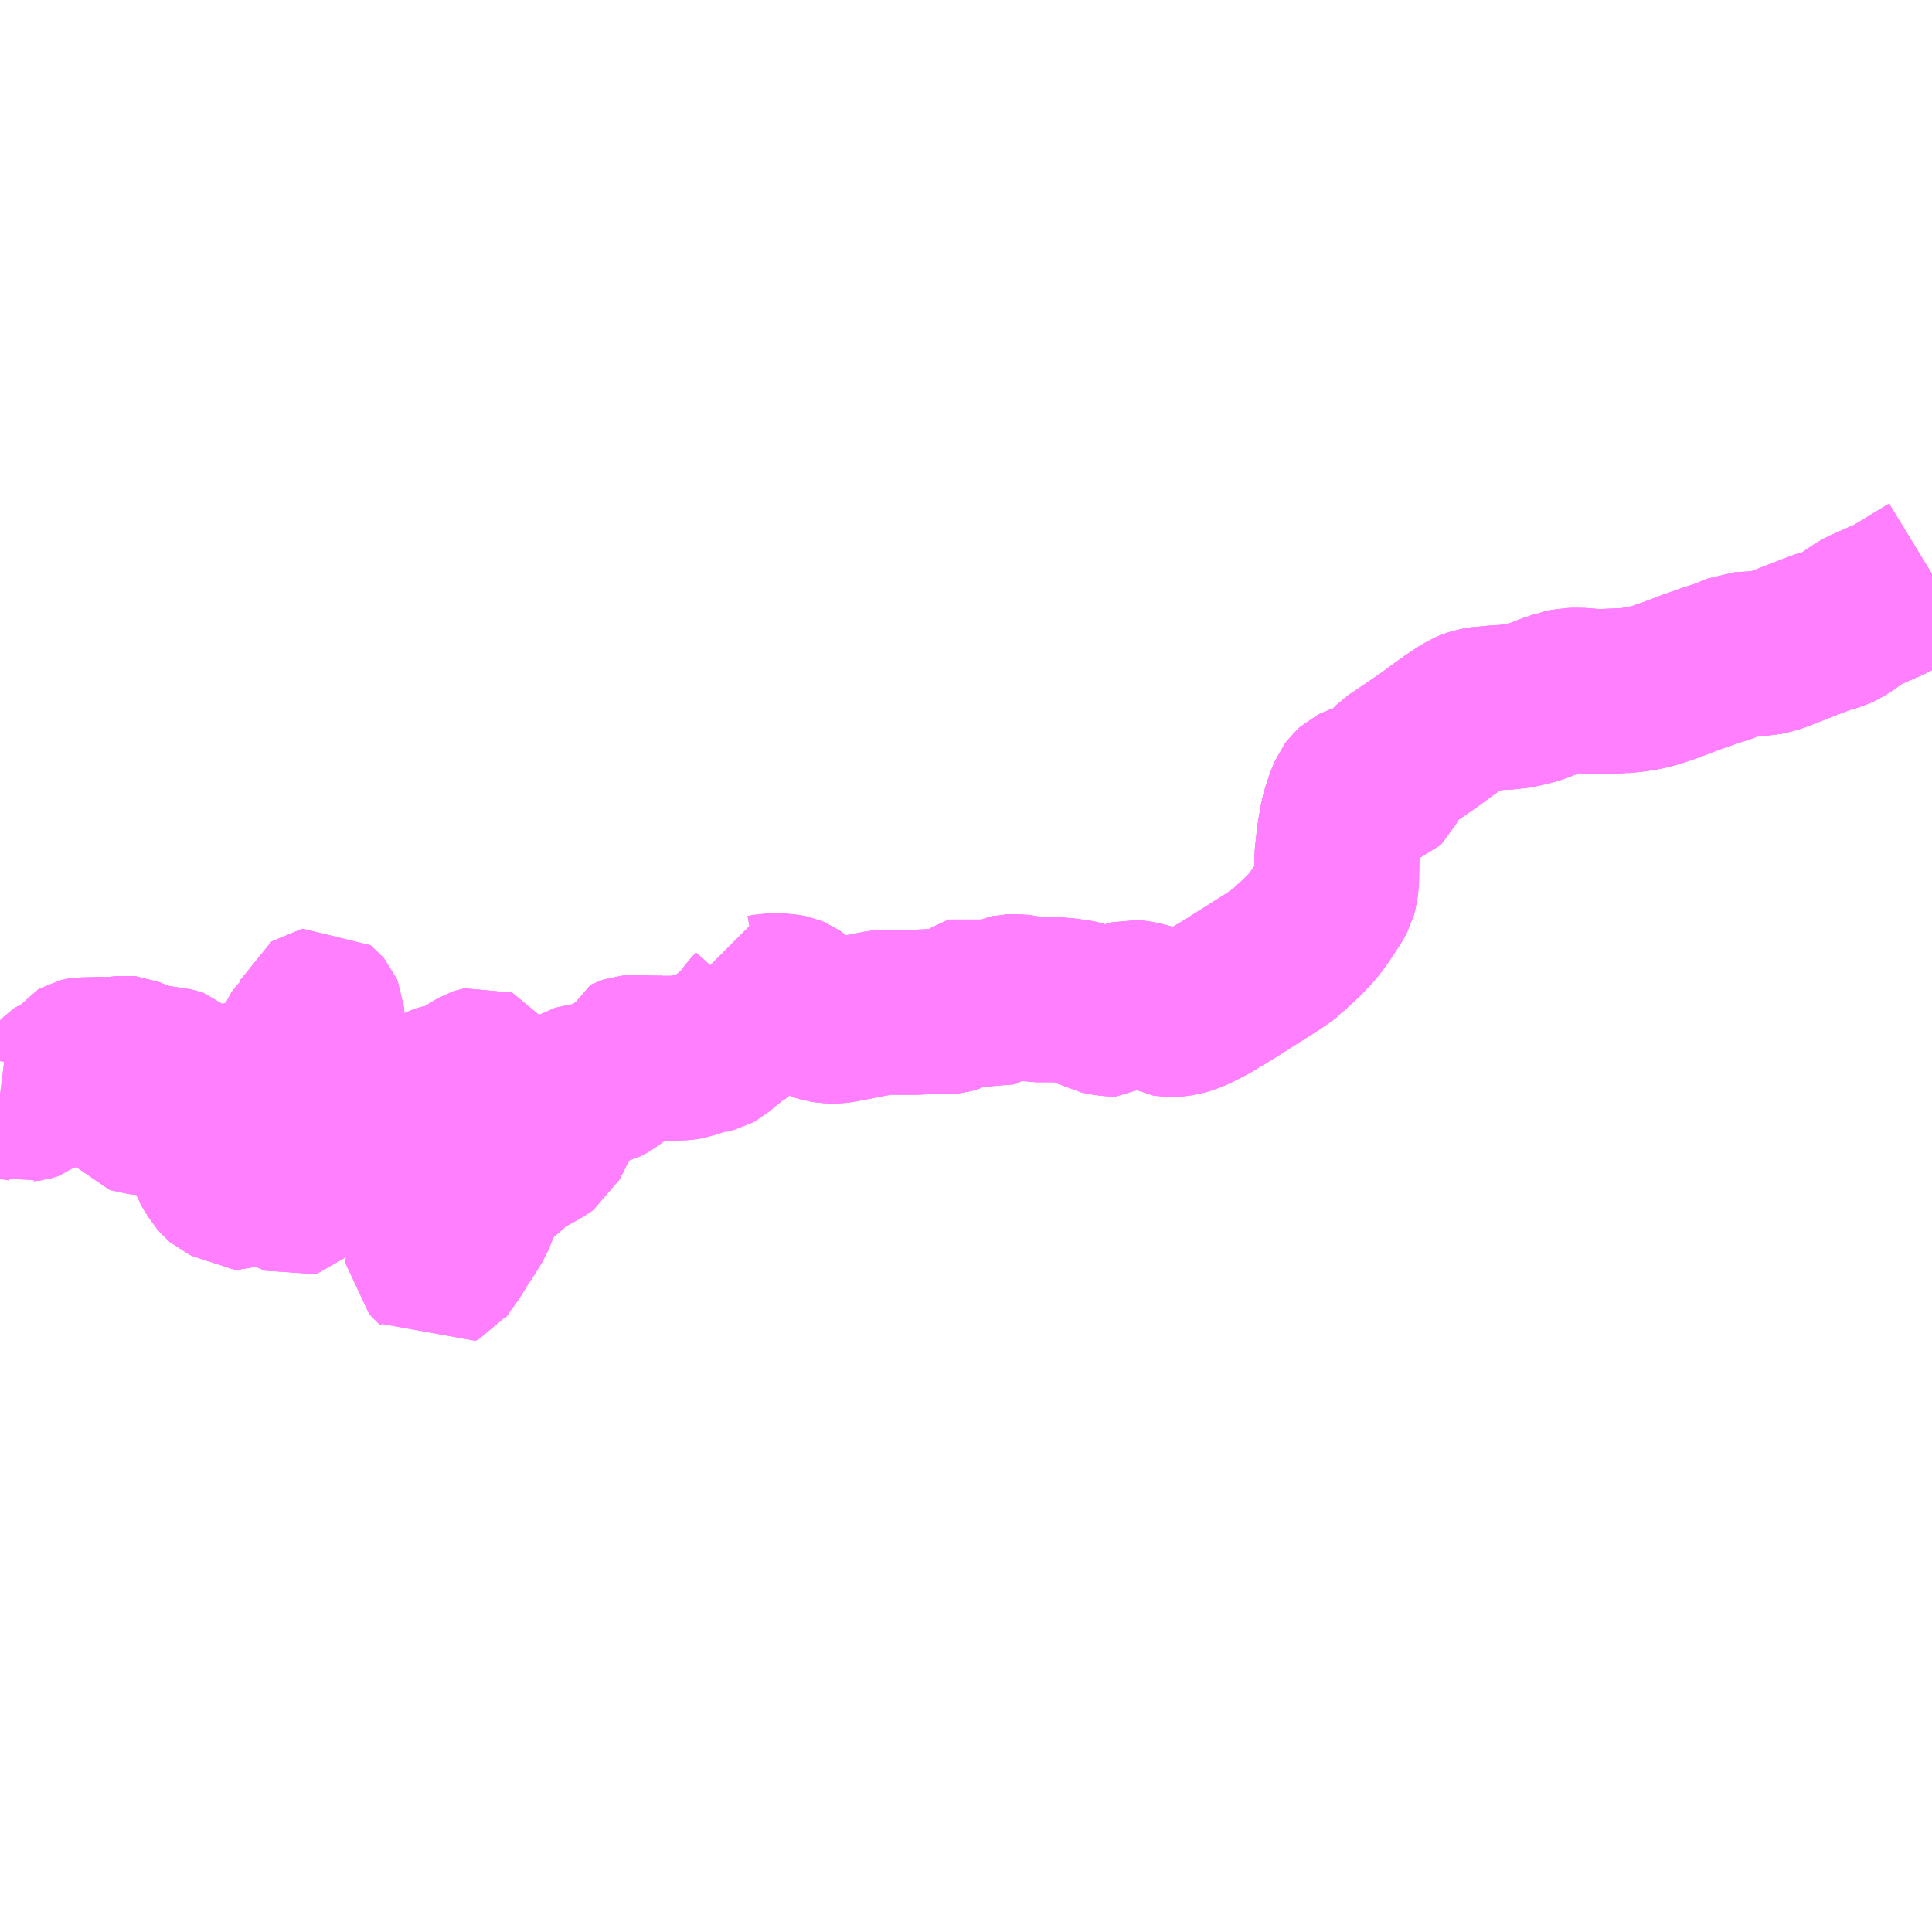 <?xml version="1.0" encoding="UTF-8"?>
<svg  xmlns="http://www.w3.org/2000/svg" xmlns:xlink="http://www.w3.org/1999/xlink" xmlns:go="http://purl.org/svgmap/profile" property="N07_001,N07_002,N07_003,N07_004,N07_005,N07_006,N07_007" viewBox="13833.984 -3568.359 8.789 8.789" go:dataArea="13833.984375 -3568.359375 8.7890625 8.7890625" >
<globalCoordinateSystem srsName="http://purl.org/crs/84" transform="matrix(100.0,0.0,0.0,-100.0,0.0,0.0)" />
<defs>
 <g id="p0" >
  <circle cx="0.0" cy="0.0" r="3" stroke="green" stroke-width="0.75" vector-effect="non-scaling-stroke" />
 </g>
</defs>
<g fill="none" fill-rule="evenodd" stroke="#FF00FF" stroke-width="0.75" opacity="0.5" vector-effect="non-scaling-stroke" stroke-linejoin="bevel" >
<path content="1,山梨交通（株）,市営芦安駐車場発　広河原行き,0.9,2.4,2.6," xlink:title="1" d="M13836.03,-3563.164L13836.018,-3563.165L13836.003,-3563.164L13835.966,-3563.158L13835.913,-3563.146L13835.893,-3563.138L13835.843,-3563.12L13835.827,-3563.118L13835.79,-3563.118L13835.762,-3563.121L13835.751,-3563.123L13835.751,-3563.125L13835.749,-3563.13L13835.746,-3563.138L13835.751,-3563.143L13835.757,-3563.146L13835.787,-3563.158L13835.797,-3563.163L13835.814,-3563.177L13835.824,-3563.19L13835.832,-3563.201L13835.837,-3563.212L13835.841,-3563.225L13835.842,-3563.227L13835.844,-3563.232L13835.85,-3563.252L13835.855,-3563.258L13835.858,-3563.263L13835.874,-3563.279L13835.886,-3563.289L13835.901,-3563.3L13835.921,-3563.314L13835.941,-3563.331L13835.97,-3563.358L13835.997,-3563.378L13836.017,-3563.39L13836.028,-3563.395L13836.046,-3563.399L13836.06,-3563.402L13836.087,-3563.405L13836.102,-3563.405L13836.106,-3563.405L13836.146,-3563.407L13836.176,-3563.409L13836.189,-3563.413L13836.198,-3563.417L13836.201,-3563.421L13836.202,-3563.429L13836.201,-3563.439L13836.198,-3563.452L13836.194,-3563.462L13836.19,-3563.471L13836.184,-3563.482L13836.177,-3563.493L13836.172,-3563.495L13836.167,-3563.494L13836.164,-3563.493L13836.15,-3563.485L13836.087,-3563.445L13836.079,-3563.44L13836.07,-3563.436L13836.057,-3563.432L13836.028,-3563.423L13835.989,-3563.414L13835.986,-3563.413L13835.939,-3563.387L13835.911,-3563.374L13835.891,-3563.363L13835.872,-3563.354L13835.862,-3563.349L13835.852,-3563.345L13835.836,-3563.339L13835.82,-3563.335L13835.807,-3563.33L13835.791,-3563.322L13835.762,-3563.306L13835.747,-3563.298L13835.737,-3563.294L13835.7,-3563.279L13835.683,-3563.269L13835.669,-3563.257L13835.658,-3563.245L13835.65,-3563.237L13835.64,-3563.229L13835.633,-3563.222L13835.61,-3563.202L13835.603,-3563.197L13835.599,-3563.194L13835.582,-3563.181L13835.542,-3563.156L13835.53,-3563.151L13835.51,-3563.14L13835.491,-3563.132L13835.475,-3563.125L13835.459,-3563.12L13835.44,-3563.114L13835.434,-3563.113L13835.43,-3563.112L13835.425,-3563.112L13835.421,-3563.113L13835.418,-3563.115L13835.413,-3563.116L13835.406,-3563.117L13835.403,-3563.117L13835.399,-3563.118L13835.394,-3563.12L13835.391,-3563.121L13835.386,-3563.121L13835.38,-3563.12L13835.374,-3563.119L13835.353,-3563.115L13835.329,-3563.109L13835.304,-3563.103L13835.295,-3563.101L13835.286,-3563.1L13835.279,-3563.1L13835.271,-3563.099L13835.265,-3563.097L13835.261,-3563.095L13835.255,-3563.093L13835.253,-3563.09L13835.251,-3563.088L13835.249,-3563.085L13835.246,-3563.081L13835.245,-3563.077L13835.244,-3563.07L13835.246,-3563.066L13835.249,-3563.062L13835.254,-3563.058L13835.264,-3563.05L13835.277,-3563.04L13835.299,-3563.018L13835.325,-3562.977L13835.329,-3562.966L13835.34,-3562.944L13835.341,-3562.939L13835.34,-3562.934L13835.338,-3562.932L13835.335,-3562.929L13835.331,-3562.928L13835.327,-3562.927L13835.322,-3562.929L13835.32,-3562.93L13835.314,-3562.938L13835.307,-3562.955L13835.3,-3562.968L13835.292,-3562.975L13835.285,-3562.98L13835.264,-3562.989L13835.225,-3563.002L13835.208,-3563.01L13835.198,-3563.017L13835.185,-3563.033L13835.179,-3563.042L13835.174,-3563.046L13835.166,-3563.046L13835.165,-3563.045L13835.163,-3563.045L13835.161,-3563.044L13835.159,-3563.042L13835.156,-3563.039L13835.156,-3563.034L13835.167,-3563.006L13835.17,-3562.997L13835.17,-3562.992L13835.167,-3562.989L13835.162,-3562.988L13835.157,-3562.988L13835.151,-3562.988L13835.147,-3562.99L13835.121,-3563.013L13835.115,-3563.015L13835.107,-3563.016L13835.098,-3563.015L13835.091,-3563.013L13835.088,-3563.01L13835.087,-3563.009L13835.086,-3563.006L13835.085,-3563.003L13835.088,-3562.998L13835.098,-3562.987L13835.113,-3562.971L13835.117,-3562.965L13835.119,-3562.96L13835.118,-3562.956L13835.114,-3562.954L13835.112,-3562.953L13835.105,-3562.954L13835.086,-3562.964L13835.061,-3562.976L13835.04,-3562.981L13835.016,-3562.986L13835.003,-3562.992L13834.996,-3562.998L13834.981,-3563.015L13834.972,-3563.03L13834.959,-3563.05L13834.956,-3563.055L13834.955,-3563.057L13834.952,-3563.062L13834.949,-3563.07L13834.948,-3563.08L13834.945,-3563.088L13834.947,-3563.09L13834.951,-3563.093L13834.956,-3563.096L13834.965,-3563.099L13834.991,-3563.107L13835.041,-3563.119L13835.069,-3563.128L13835.093,-3563.138L13835.112,-3563.148L13835.154,-3563.168L13835.178,-3563.184L13835.183,-3563.191L13835.183,-3563.239L13835.193,-3563.274L13835.198,-3563.286L13835.202,-3563.288L13835.214,-3563.289L13835.237,-3563.286L13835.249,-3563.282L13835.273,-3563.269L13835.273,-3563.267L13835.284,-3563.267L13835.31,-3563.274L13835.32,-3563.278L13835.331,-3563.283L13835.349,-3563.298L13835.357,-3563.302L13835.364,-3563.303L13835.37,-3563.302L13835.396,-3563.291L13835.407,-3563.287L13835.418,-3563.286L13835.424,-3563.287L13835.431,-3563.288L13835.439,-3563.292L13835.443,-3563.295L13835.45,-3563.3L13835.457,-3563.307L13835.461,-3563.311L13835.466,-3563.318L13835.473,-3563.331L13835.478,-3563.339L13835.489,-3563.361L13835.495,-3563.371L13835.499,-3563.376L13835.509,-3563.385L13835.547,-3563.418L13835.555,-3563.425L13835.562,-3563.431L13835.572,-3563.44L13835.575,-3563.443L13835.578,-3563.448L13835.578,-3563.453L13835.575,-3563.456L13835.558,-3563.463L13835.544,-3563.471L13835.533,-3563.479L13835.53,-3563.482L13835.527,-3563.485L13835.515,-3563.5L13835.507,-3563.507L13835.493,-3563.514L13835.485,-3563.516L13835.461,-3563.52L13835.443,-3563.525L13835.433,-3563.528L13835.408,-3563.537L13835.4,-3563.541L13835.392,-3563.547L13835.387,-3563.552L13835.384,-3563.559L13835.383,-3563.565L13835.381,-3563.586L13835.38,-3563.6L13835.381,-3563.607L13835.382,-3563.614L13835.387,-3563.623L13835.392,-3563.632L13835.398,-3563.639L13835.406,-3563.65L13835.414,-3563.663L13835.423,-3563.678L13835.431,-3563.692L13835.438,-3563.702L13835.445,-3563.715L13835.448,-3563.721L13835.449,-3563.734L13835.448,-3563.749L13835.445,-3563.756L13835.44,-3563.762L13835.435,-3563.766L13835.43,-3563.765L13835.427,-3563.763L13835.425,-3563.758L13835.427,-3563.737L13835.427,-3563.732L13835.426,-3563.726L13835.418,-3563.715L13835.415,-3563.711L13835.398,-3563.691L13835.395,-3563.686L13835.383,-3563.672L13835.366,-3563.652L13835.352,-3563.639L13835.347,-3563.633L13835.339,-3563.622L13835.334,-3563.609L13835.327,-3563.573L13835.323,-3563.56L13835.322,-3563.555L13835.322,-3563.548L13835.323,-3563.542L13835.326,-3563.535L13835.33,-3563.529L13835.336,-3563.522L13835.35,-3563.506L13835.353,-3563.503L13835.357,-3563.5L13835.39,-3563.469L13835.396,-3563.463L13835.397,-3563.458L13835.396,-3563.454L13835.393,-3563.45L13835.388,-3563.447L13835.38,-3563.443L13835.337,-3563.418L13835.329,-3563.414L13835.32,-3563.41L13835.306,-3563.404L13835.294,-3563.4L13835.285,-3563.4L13835.275,-3563.4L13835.268,-3563.401L13835.254,-3563.404L13835.241,-3563.408L13835.219,-3563.415L13835.178,-3563.432L13835.169,-3563.435L13835.157,-3563.438L13835.146,-3563.44L13835.133,-3563.441L13835.123,-3563.44L13835.115,-3563.44L13835.109,-3563.439L13835.103,-3563.436L13835.102,-3563.436L13835.098,-3563.434L13835.089,-3563.427L13835.085,-3563.424L13835.079,-3563.416L13835.077,-3563.407L13835.074,-3563.396L13835.072,-3563.39L13835.065,-3563.379L13835.057,-3563.369L13835.042,-3563.343L13835.04,-3563.338L13835.035,-3563.33L13835.027,-3563.321L13835.019,-3563.315L13835.009,-3563.31L13834.993,-3563.302L13834.978,-3563.296L13834.96,-3563.289L13834.953,-3563.287L13834.942,-3563.284L13834.935,-3563.282L13834.932,-3563.282L13834.928,-3563.282L13834.92,-3563.283L13834.909,-3563.287L13834.893,-3563.292L13834.874,-3563.301L13834.86,-3563.311L13834.853,-3563.316L13834.841,-3563.323L13834.832,-3563.327L13834.8,-3563.34L13834.77,-3563.352L13834.756,-3563.357L13834.748,-3563.36L13834.734,-3563.365L13834.727,-3563.366L13834.722,-3563.365L13834.718,-3563.364L13834.712,-3563.36L13834.675,-3563.315L13834.667,-3563.309L13834.656,-3563.304L13834.649,-3563.301L13834.644,-3563.3L13834.64,-3563.299L13834.619,-3563.299L13834.609,-3563.3L13834.6,-3563.303L13834.595,-3563.309L13834.593,-3563.312L13834.592,-3563.317L13834.592,-3563.322L13834.598,-3563.327L13834.629,-3563.347L13834.64,-3563.356L13834.648,-3563.362L13834.657,-3563.372L13834.66,-3563.375L13834.665,-3563.383L13834.669,-3563.39L13834.674,-3563.398L13834.676,-3563.409L13834.682,-3563.417L13834.689,-3563.423L13834.706,-3563.431L13834.711,-3563.432L13834.72,-3563.434L13834.73,-3563.437L13834.737,-3563.438L13834.743,-3563.438L13834.75,-3563.439L13834.756,-3563.438L13834.784,-3563.429L13834.79,-3563.425L13834.79,-3563.424L13834.81,-3563.41L13834.822,-3563.399L13834.835,-3563.389L13834.841,-3563.384L13834.851,-3563.38L13834.867,-3563.374L13834.879,-3563.372L13834.89,-3563.371L13834.897,-3563.37L13834.912,-3563.371L13834.92,-3563.372L13834.925,-3563.373L13834.937,-3563.377L13834.943,-3563.379L13834.955,-3563.384L13834.962,-3563.389L13834.964,-3563.391L13834.968,-3563.395L13834.971,-3563.399L13834.974,-3563.403L13834.975,-3563.409L13834.975,-3563.412L13834.972,-3563.416L13834.969,-3563.418L13834.965,-3563.42L13834.96,-3563.419L13834.957,-3563.419L13834.954,-3563.417L13834.95,-3563.416L13834.943,-3563.411L13834.928,-3563.405L13834.914,-3563.402L13834.897,-3563.402L13834.889,-3563.402L13834.881,-3563.404L13834.872,-3563.407L13834.854,-3563.414L13834.845,-3563.421L13834.841,-3563.425L13834.833,-3563.433L13834.824,-3563.443L13834.81,-3563.465L13834.806,-3563.47L13834.801,-3563.477L13834.791,-3563.486L13834.779,-3563.49L13834.765,-3563.493L13834.752,-3563.494L13834.748,-3563.495L13834.727,-3563.498L13834.723,-3563.498L13834.709,-3563.501L13834.696,-3563.503L13834.67,-3563.508L13834.65,-3563.512L13834.613,-3563.525L13834.566,-3563.544L13834.556,-3563.545L13834.52,-3563.542L13834.512,-3563.542L13834.488,-3563.545L13834.469,-3563.541L13834.461,-3563.54L13834.439,-3563.54L13834.434,-3563.54L13834.415,-3563.539L13834.41,-3563.539L13834.377,-3563.538L13834.36,-3563.538L13834.354,-3563.537L13834.35,-3563.536L13834.343,-3563.532L13834.34,-3563.528L13834.334,-3563.518L13834.333,-3563.505L13834.329,-3563.493L13834.325,-3563.486L13834.319,-3563.482L13834.303,-3563.477L13834.279,-3563.472L13834.269,-3563.469L13834.259,-3563.462L13834.252,-3563.455L13834.242,-3563.439L13834.23,-3563.419L13834.222,-3563.411L13834.214,-3563.406L13834.2,-3563.401L13834.184,-3563.397L13834.169,-3563.392L13834.16,-3563.388L13834.151,-3563.381L13834.142,-3563.373L13834.132,-3563.365L13834.126,-3563.363L13834.115,-3563.36L13834.104,-3563.359L13834.097,-3563.357L13834.092,-3563.356L13834.089,-3563.357L13834.085,-3563.358L13834.082,-3563.36L13834.062,-3563.363L13834.04,-3563.367L13834.013,-3563.372L13833.992,-3563.377L13833.984,-3563.378"/>
<path content="1,山梨交通（株）,甲府駅バスターミナル発　（快速）夜叉神峠登山口行き,0.6,1.4,1.5," xlink:title="1" d="M13836.479,-3563.332L13836.474,-3563.337L13836.474,-3563.342L13836.475,-3563.382L13836.475,-3563.387L13836.478,-3563.392L13836.475,-3563.401"/>
<path content="1,山梨交通（株）,甲府駅バスターミナル発　（快速）夜叉神峠登山口行き,0.6,1.4,1.5," xlink:title="1" d="M13836.479,-3563.332L13836.476,-3563.327L13836.481,-3563.32L13836.488,-3563.313L13836.495,-3563.303L13836.5,-3563.293L13836.503,-3563.284L13836.508,-3563.271L13836.51,-3563.257L13836.508,-3563.241L13836.503,-3563.226L13836.492,-3563.209L13836.488,-3563.203L13836.467,-3563.161L13836.45,-3563.149L13836.419,-3563.131L13836.344,-3563.09L13836.306,-3563.057L13836.276,-3563.03L13836.248,-3563.01L13836.221,-3562.989L13836.205,-3562.968L13836.181,-3562.929L13836.174,-3562.913L13836.15,-3562.86L13836.131,-3562.813L13836.093,-3562.752L13836.073,-3562.723L13836.046,-3562.679L13836.026,-3562.647L13836.015,-3562.633L13836.008,-3562.619L13836.001,-3562.611L13835.995,-3562.603L13835.979,-3562.595L13835.965,-3562.61L13835.956,-3562.618L13835.939,-3562.636L13835.929,-3562.646L13835.928,-3562.657L13835.934,-3562.667L13835.94,-3562.682L13835.954,-3562.709L13835.957,-3562.716L13835.965,-3562.739L13835.967,-3562.744L13835.974,-3562.768L13835.978,-3562.787L13835.979,-3562.791L13835.98,-3562.795L13835.982,-3562.8L13835.999,-3562.82L13836.003,-3562.829L13836.003,-3562.838L13836,-3562.856L13835.999,-3562.888L13836.008,-3562.913L13836.015,-3562.927L13836.039,-3562.962L13836.04,-3562.972L13836.039,-3562.971L13836.037,-3562.981L13836.018,-3563.019L13836.017,-3563.026L13836.017,-3563.042L13836.018,-3563.049L13836.032,-3563.077L13836.038,-3563.095L13836.04,-3563.105L13836.05,-3563.132L13836.052,-3563.141L13836.05,-3563.151L13836.043,-3563.159L13836.03,-3563.164L13836.018,-3563.165L13836.003,-3563.164L13835.966,-3563.158L13835.913,-3563.146L13835.893,-3563.138L13835.843,-3563.12L13835.827,-3563.118L13835.79,-3563.118L13835.762,-3563.121L13835.751,-3563.123L13835.751,-3563.125L13835.749,-3563.13L13835.746,-3563.138L13835.751,-3563.143L13835.757,-3563.146L13835.787,-3563.158L13835.797,-3563.163L13835.814,-3563.177L13835.824,-3563.19L13835.832,-3563.201L13835.837,-3563.212L13835.841,-3563.225L13835.842,-3563.227L13835.844,-3563.232L13835.85,-3563.252L13835.855,-3563.258L13835.858,-3563.263L13835.874,-3563.279L13835.886,-3563.289L13835.901,-3563.3L13835.921,-3563.314L13835.941,-3563.331L13835.97,-3563.358L13835.997,-3563.378L13836.017,-3563.39L13836.028,-3563.395L13836.046,-3563.399L13836.06,-3563.402L13836.087,-3563.405L13836.102,-3563.405L13836.106,-3563.405L13836.146,-3563.407L13836.176,-3563.409L13836.189,-3563.413L13836.198,-3563.417L13836.201,-3563.421L13836.202,-3563.429L13836.201,-3563.439L13836.198,-3563.452L13836.194,-3563.462L13836.19,-3563.471L13836.184,-3563.482L13836.177,-3563.493L13836.172,-3563.495L13836.167,-3563.494L13836.164,-3563.493L13836.15,-3563.485L13836.087,-3563.445L13836.079,-3563.44L13836.07,-3563.436L13836.057,-3563.432L13836.028,-3563.423L13835.989,-3563.414L13835.986,-3563.413L13835.939,-3563.387L13835.911,-3563.374L13835.891,-3563.363L13835.872,-3563.354L13835.862,-3563.349L13835.852,-3563.345L13835.836,-3563.339L13835.82,-3563.335L13835.807,-3563.33L13835.791,-3563.322L13835.762,-3563.306L13835.747,-3563.298L13835.737,-3563.294L13835.7,-3563.279L13835.683,-3563.269L13835.669,-3563.257L13835.658,-3563.245L13835.65,-3563.237L13835.64,-3563.229L13835.633,-3563.222L13835.61,-3563.202L13835.603,-3563.197L13835.599,-3563.194L13835.582,-3563.181L13835.542,-3563.156L13835.53,-3563.151L13835.51,-3563.14L13835.491,-3563.132L13835.475,-3563.125L13835.459,-3563.12L13835.44,-3563.114L13835.434,-3563.113L13835.43,-3563.112L13835.425,-3563.112L13835.421,-3563.113L13835.418,-3563.115L13835.413,-3563.116L13835.406,-3563.117L13835.403,-3563.117L13835.399,-3563.118L13835.394,-3563.12L13835.391,-3563.121L13835.386,-3563.121L13835.38,-3563.12L13835.374,-3563.119L13835.353,-3563.115L13835.329,-3563.109L13835.304,-3563.103L13835.295,-3563.101L13835.286,-3563.1L13835.279,-3563.1L13835.271,-3563.099L13835.265,-3563.097L13835.261,-3563.095L13835.255,-3563.093L13835.253,-3563.09L13835.251,-3563.088L13835.249,-3563.085L13835.246,-3563.081L13835.245,-3563.077L13835.244,-3563.07L13835.246,-3563.066L13835.249,-3563.062L13835.254,-3563.058L13835.264,-3563.05L13835.277,-3563.04L13835.299,-3563.018L13835.325,-3562.977L13835.329,-3562.966L13835.34,-3562.944L13835.341,-3562.939L13835.34,-3562.934L13835.338,-3562.932L13835.335,-3562.929L13835.331,-3562.928L13835.327,-3562.927L13835.322,-3562.929L13835.32,-3562.93L13835.314,-3562.938L13835.307,-3562.955L13835.3,-3562.968L13835.292,-3562.975L13835.285,-3562.98L13835.264,-3562.989L13835.225,-3563.002L13835.208,-3563.01L13835.198,-3563.017L13835.185,-3563.033L13835.179,-3563.042L13835.174,-3563.046L13835.166,-3563.046L13835.165,-3563.045L13835.163,-3563.045L13835.161,-3563.044L13835.159,-3563.042L13835.156,-3563.039L13835.156,-3563.034L13835.167,-3563.006L13835.17,-3562.997L13835.17,-3562.992L13835.167,-3562.989L13835.162,-3562.988L13835.157,-3562.988L13835.151,-3562.988L13835.147,-3562.99L13835.121,-3563.013L13835.115,-3563.015L13835.107,-3563.016L13835.098,-3563.015L13835.091,-3563.013L13835.088,-3563.01L13835.087,-3563.009L13835.086,-3563.006L13835.085,-3563.003L13835.088,-3562.998L13835.098,-3562.987L13835.113,-3562.971L13835.117,-3562.965L13835.119,-3562.96L13835.118,-3562.956L13835.114,-3562.954L13835.112,-3562.953L13835.105,-3562.954L13835.086,-3562.964L13835.061,-3562.976L13835.04,-3562.981L13835.016,-3562.986L13835.003,-3562.992L13834.996,-3562.998L13834.981,-3563.015L13834.972,-3563.03L13834.959,-3563.05L13834.956,-3563.055L13834.955,-3563.057L13834.952,-3563.062L13834.949,-3563.07L13834.948,-3563.08L13834.945,-3563.088L13834.947,-3563.09L13834.951,-3563.093L13834.956,-3563.096L13834.965,-3563.099L13834.991,-3563.107L13835.041,-3563.119L13835.069,-3563.128L13835.093,-3563.138L13835.112,-3563.148L13835.154,-3563.168L13835.178,-3563.184L13835.183,-3563.191L13835.183,-3563.239L13835.193,-3563.274L13835.198,-3563.286L13835.202,-3563.288L13835.214,-3563.289L13835.237,-3563.286L13835.249,-3563.282L13835.273,-3563.269L13835.273,-3563.267L13835.284,-3563.267L13835.31,-3563.274L13835.32,-3563.278L13835.331,-3563.283L13835.349,-3563.298L13835.357,-3563.302L13835.364,-3563.303L13835.37,-3563.302L13835.396,-3563.291L13835.407,-3563.287L13835.418,-3563.286L13835.424,-3563.287L13835.431,-3563.288L13835.439,-3563.292L13835.443,-3563.295L13835.45,-3563.3L13835.457,-3563.307L13835.461,-3563.311L13835.466,-3563.318L13835.473,-3563.331L13835.478,-3563.339L13835.489,-3563.361L13835.495,-3563.371L13835.499,-3563.376L13835.509,-3563.385L13835.547,-3563.418L13835.555,-3563.425L13835.562,-3563.431L13835.572,-3563.44L13835.575,-3563.443L13835.578,-3563.448L13835.578,-3563.453L13835.575,-3563.456L13835.558,-3563.463L13835.544,-3563.471L13835.533,-3563.479L13835.53,-3563.482L13835.527,-3563.485L13835.515,-3563.5L13835.507,-3563.507L13835.493,-3563.514L13835.485,-3563.516L13835.461,-3563.52L13835.443,-3563.525L13835.433,-3563.528L13835.408,-3563.537L13835.4,-3563.541L13835.392,-3563.547L13835.387,-3563.552L13835.384,-3563.559L13835.383,-3563.565L13835.381,-3563.586L13835.38,-3563.6L13835.381,-3563.607L13835.382,-3563.614L13835.387,-3563.623L13835.392,-3563.632L13835.398,-3563.639L13835.406,-3563.65L13835.414,-3563.663L13835.423,-3563.678L13835.431,-3563.692L13835.438,-3563.702L13835.445,-3563.715L13835.448,-3563.721L13835.449,-3563.734L13835.448,-3563.749L13835.445,-3563.756L13835.44,-3563.762L13835.435,-3563.766L13835.43,-3563.765L13835.427,-3563.763L13835.425,-3563.758L13835.427,-3563.737L13835.427,-3563.732L13835.426,-3563.726L13835.418,-3563.715L13835.415,-3563.711L13835.398,-3563.691L13835.395,-3563.686L13835.383,-3563.672L13835.366,-3563.652L13835.352,-3563.639L13835.347,-3563.633L13835.339,-3563.622L13835.334,-3563.609L13835.327,-3563.573L13835.323,-3563.56L13835.322,-3563.555L13835.322,-3563.548L13835.323,-3563.542L13835.326,-3563.535L13835.33,-3563.529L13835.336,-3563.522L13835.35,-3563.506L13835.353,-3563.503L13835.357,-3563.5L13835.39,-3563.469L13835.396,-3563.463L13835.397,-3563.458L13835.396,-3563.454L13835.393,-3563.45L13835.388,-3563.447L13835.38,-3563.443L13835.337,-3563.418L13835.329,-3563.414L13835.32,-3563.41L13835.306,-3563.404L13835.294,-3563.4L13835.285,-3563.4L13835.275,-3563.4L13835.268,-3563.401L13835.254,-3563.404L13835.241,-3563.408L13835.219,-3563.415L13835.178,-3563.432L13835.169,-3563.435L13835.157,-3563.438L13835.146,-3563.44L13835.133,-3563.441L13835.123,-3563.44L13835.115,-3563.44L13835.109,-3563.439L13835.103,-3563.436L13835.102,-3563.436L13835.098,-3563.434L13835.089,-3563.427L13835.085,-3563.424L13835.079,-3563.416L13835.077,-3563.407L13835.074,-3563.396L13835.072,-3563.39L13835.065,-3563.379L13835.057,-3563.369L13835.042,-3563.343L13835.04,-3563.338L13835.035,-3563.33L13835.027,-3563.321L13835.019,-3563.315L13835.009,-3563.31L13834.993,-3563.302L13834.978,-3563.296L13834.96,-3563.289L13834.953,-3563.287L13834.942,-3563.284L13834.935,-3563.282L13834.932,-3563.282L13834.928,-3563.282L13834.92,-3563.283L13834.909,-3563.287L13834.893,-3563.292L13834.874,-3563.301L13834.86,-3563.311L13834.853,-3563.316L13834.841,-3563.323L13834.832,-3563.327L13834.8,-3563.34L13834.77,-3563.352L13834.756,-3563.357L13834.748,-3563.36L13834.734,-3563.365L13834.727,-3563.366L13834.722,-3563.365L13834.718,-3563.364L13834.712,-3563.36L13834.675,-3563.315L13834.667,-3563.309L13834.656,-3563.304L13834.649,-3563.301L13834.644,-3563.3L13834.64,-3563.299L13834.619,-3563.299L13834.609,-3563.3L13834.6,-3563.303L13834.595,-3563.309L13834.593,-3563.312L13834.592,-3563.317L13834.592,-3563.322L13834.598,-3563.327L13834.629,-3563.347L13834.64,-3563.356L13834.648,-3563.362L13834.657,-3563.372L13834.66,-3563.375L13834.665,-3563.383L13834.669,-3563.39L13834.674,-3563.398L13834.676,-3563.409L13834.682,-3563.417L13834.689,-3563.423L13834.706,-3563.431L13834.711,-3563.432L13834.72,-3563.434L13834.73,-3563.437L13834.737,-3563.438L13834.743,-3563.438L13834.75,-3563.439L13834.756,-3563.438L13834.784,-3563.429L13834.79,-3563.425L13834.79,-3563.424L13834.81,-3563.41L13834.822,-3563.399L13834.835,-3563.389L13834.841,-3563.384L13834.851,-3563.38L13834.867,-3563.374L13834.879,-3563.372L13834.89,-3563.371L13834.897,-3563.37L13834.912,-3563.371L13834.92,-3563.372L13834.925,-3563.373L13834.937,-3563.377L13834.943,-3563.379L13834.955,-3563.384L13834.962,-3563.389L13834.964,-3563.391L13834.968,-3563.395L13834.971,-3563.399L13834.974,-3563.403L13834.975,-3563.409L13834.975,-3563.412L13834.972,-3563.416L13834.969,-3563.418L13834.965,-3563.42L13834.96,-3563.419L13834.957,-3563.419L13834.954,-3563.417L13834.95,-3563.416L13834.943,-3563.411L13834.928,-3563.405L13834.914,-3563.402L13834.897,-3563.402L13834.889,-3563.402L13834.881,-3563.404L13834.872,-3563.407L13834.854,-3563.414L13834.845,-3563.421L13834.841,-3563.425L13834.833,-3563.433L13834.824,-3563.443L13834.81,-3563.465L13834.806,-3563.47L13834.801,-3563.477L13834.791,-3563.486L13834.779,-3563.49L13834.765,-3563.493L13834.752,-3563.494L13834.748,-3563.495L13834.727,-3563.498L13834.723,-3563.498L13834.709,-3563.501L13834.696,-3563.503L13834.67,-3563.508L13834.65,-3563.512L13834.613,-3563.525L13834.566,-3563.544L13834.556,-3563.545L13834.52,-3563.542L13834.512,-3563.542L13834.488,-3563.545"/>
<path content="1,山梨交通（株）,甲府駅バスターミナル発　（快速）夜叉神峠登山口行き,0.6,1.4,1.5," xlink:title="1" d="M13842.773,-3565.748L13842.66,-3565.679L13842.609,-3565.648L13842.583,-3565.634L13842.565,-3565.626L13842.551,-3565.62L13842.481,-3565.589L13842.463,-3565.581L13842.445,-3565.571L13842.409,-3565.547L13842.389,-3565.532L13842.358,-3565.512L13842.343,-3565.505L13842.302,-3565.491L13842.294,-3565.491L13842.262,-3565.478L13842.247,-3565.473L13842.134,-3565.429L13842.063,-3565.401L13842.03,-3565.392L13842.011,-3565.388L13841.896,-3565.381L13841.835,-3565.355L13841.827,-3565.352L13841.762,-3565.331L13841.674,-3565.3L13841.59,-3565.268L13841.568,-3565.26L13841.529,-3565.247L13841.521,-3565.244L13841.476,-3565.232L13841.45,-3565.227L13841.428,-3565.224L13841.4,-3565.218L13841.375,-3565.218L13841.357,-3565.217L13841.348,-3565.216L13841.312,-3565.215L13841.237,-3565.212L13841.192,-3565.218L13841.15,-3565.219L13841.128,-3565.218L13841.119,-3565.216L13841.108,-3565.215L13841.082,-3565.21L13841.078,-3565.208L13841.064,-3565.204L13841.062,-3565.203L13840.987,-3565.174L13840.955,-3565.163L13840.928,-3565.157L13840.921,-3565.155L13840.912,-3565.153L13840.891,-3565.148L13840.873,-3565.146L13840.83,-3565.141L13840.82,-3565.141L13840.802,-3565.14L13840.789,-3565.139L13840.775,-3565.138L13840.755,-3565.135L13840.735,-3565.135L13840.703,-3565.13L13840.678,-3565.122L13840.662,-3565.115L13840.629,-3565.095L13840.589,-3565.068L13840.548,-3565.039L13840.487,-3564.994L13840.426,-3564.952L13840.38,-3564.921L13840.329,-3564.887L13840.315,-3564.873L13840.306,-3564.854L13840.284,-3564.8L13840.276,-3564.785L13840.27,-3564.779L13840.264,-3564.777L13840.26,-3564.778L13840.236,-3564.778L13840.174,-3564.779L13840.17,-3564.779L13840.166,-3564.779L13840.16,-3564.778L13840.157,-3564.777L13840.149,-3564.773L13840.139,-3564.764L13840.13,-3564.752L13840.116,-3564.719L13840.096,-3564.66L13840.089,-3564.629L13840.084,-3564.6L13840.081,-3564.585L13840.074,-3564.536L13840.067,-3564.473L13840.066,-3564.461L13840.064,-3564.349L13840.059,-3564.313L13840.054,-3564.294L13840.039,-3564.266L13840.005,-3564.215L13839.998,-3564.204L13839.965,-3564.158L13839.943,-3564.132L13839.907,-3564.095L13839.841,-3564.034L13839.837,-3564.029L13839.816,-3564.013L13839.767,-3563.98L13839.691,-3563.932L13839.61,-3563.881L13839.591,-3563.868L13839.481,-3563.802L13839.448,-3563.785L13839.418,-3563.77L13839.39,-3563.758L13839.353,-3563.748L13839.324,-3563.744L13839.302,-3563.744L13839.29,-3563.746L13839.247,-3563.768L13839.242,-3563.77L13839.236,-3563.774L13839.215,-3563.782L13839.197,-3563.787L13839.17,-3563.794L13839.147,-3563.798L13839.132,-3563.799L13839.128,-3563.798L13839.122,-3563.796L13839.115,-3563.793L13839.112,-3563.79L13839.066,-3563.75L13839.06,-3563.746L13839.05,-3563.746L13839.024,-3563.748L13838.976,-3563.757L13838.969,-3563.761L13838.95,-3563.775L13838.931,-3563.786L13838.9,-3563.797L13838.879,-3563.801L13838.829,-3563.808L13838.804,-3563.81L13838.781,-3563.811L13838.762,-3563.811L13838.742,-3563.811L13838.722,-3563.811L13838.697,-3563.811L13838.626,-3563.823L13838.606,-3563.826L13838.576,-3563.824L13838.575,-3563.824L13838.565,-3563.822L13838.531,-3563.806L13838.496,-3563.79L13838.487,-3563.785L13838.478,-3563.782L13838.472,-3563.783L13838.469,-3563.785L13838.46,-3563.791L13838.432,-3563.815L13838.427,-3563.818L13838.421,-3563.82L13838.415,-3563.818L13838.41,-3563.815L13838.386,-3563.798L13838.35,-3563.774L13838.336,-3563.766L13838.32,-3563.762L13838.307,-3563.759L13838.285,-3563.756L13838.227,-3563.756L13838.215,-3563.757L13838.145,-3563.754L13838.093,-3563.754L13838.012,-3563.754L13837.994,-3563.753L13837.976,-3563.75L13837.972,-3563.749L13837.953,-3563.745L13837.936,-3563.742L13837.896,-3563.734L13837.803,-3563.716L13837.779,-3563.714L13837.75,-3563.715L13837.732,-3563.718L13837.701,-3563.727L13837.679,-3563.738L13837.671,-3563.742L13837.665,-3563.747L13837.663,-3563.75L13837.657,-3563.756L13837.599,-3563.811L13837.589,-3563.818L13837.577,-3563.823L13837.567,-3563.825L13837.545,-3563.828L13837.509,-3563.829L13837.48,-3563.828L13837.453,-3563.823L13837.445,-3563.823L13837.445,-3563.817L13837.444,-3563.814L13837.438,-3563.789L13837.434,-3563.783L13837.43,-3563.777L13837.406,-3563.75L13837.385,-3563.724L13837.373,-3563.706L13837.363,-3563.69L13837.345,-3563.671L13837.321,-3563.652L13837.316,-3563.65L13837.293,-3563.632L13837.266,-3563.61L13837.242,-3563.589L13837.231,-3563.583L13837.19,-3563.572L13837.18,-3563.568L13837.16,-3563.566L13837.143,-3563.56L13837.124,-3563.554L13837.113,-3563.55L13837.096,-3563.547L13837.056,-3563.545L13837.027,-3563.545L13836.999,-3563.544L13836.995,-3563.546L13836.977,-3563.546L13836.954,-3563.546L13836.933,-3563.546L13836.917,-3563.547L13836.879,-3563.548L13836.858,-3563.548L13836.848,-3563.547L13836.842,-3563.545L13836.838,-3563.543L13836.837,-3563.54L13836.838,-3563.537L13836.838,-3563.535L13836.841,-3563.532L13836.845,-3563.53L13836.855,-3563.53L13836.863,-3563.532L13836.867,-3563.532L13836.871,-3563.53L13836.874,-3563.527L13836.876,-3563.523L13836.875,-3563.519L13836.874,-3563.517L13836.87,-3563.515L13836.862,-3563.515L13836.852,-3563.517L13836.848,-3563.517L13836.841,-3563.513L13836.836,-3563.51L13836.832,-3563.504L13836.828,-3563.497L13836.823,-3563.493L13836.818,-3563.489L13836.81,-3563.486L13836.803,-3563.483L13836.795,-3563.478L13836.783,-3563.469L13836.776,-3563.464L13836.756,-3563.45L13836.747,-3563.444L13836.739,-3563.439L13836.729,-3563.434L13836.721,-3563.432L13836.667,-3563.422L13836.645,-3563.42L13836.625,-3563.417L13836.612,-3563.413L13836.607,-3563.41L13836.601,-3563.404L13836.569,-3563.363L13836.56,-3563.353L13836.553,-3563.347L13836.547,-3563.343L13836.535,-3563.338L13836.527,-3563.335L13836.514,-3563.333L13836.501,-3563.331L13836.487,-3563.33L13836.479,-3563.332"/>
<path content="1,山梨交通（株）,甲府駅バスターミナル発　（快速）広河原行き,0.6,1.4,1.5," xlink:title="1" d="M13836.479,-3563.332L13836.474,-3563.337L13836.474,-3563.342L13836.475,-3563.382L13836.475,-3563.387L13836.478,-3563.392L13836.475,-3563.401"/>
<path content="1,山梨交通（株）,甲府駅バスターミナル発　（快速）広河原行き,0.6,1.4,1.5," xlink:title="1" d="M13836.479,-3563.332L13836.476,-3563.327L13836.481,-3563.32L13836.488,-3563.313L13836.495,-3563.303L13836.5,-3563.293L13836.503,-3563.284L13836.508,-3563.271L13836.51,-3563.257L13836.508,-3563.241L13836.503,-3563.226L13836.492,-3563.209L13836.488,-3563.203L13836.467,-3563.161L13836.45,-3563.149L13836.419,-3563.131L13836.344,-3563.09L13836.306,-3563.057L13836.276,-3563.03L13836.248,-3563.01L13836.221,-3562.989L13836.205,-3562.968L13836.181,-3562.929L13836.174,-3562.913L13836.15,-3562.86L13836.131,-3562.813L13836.093,-3562.752L13836.073,-3562.723L13836.046,-3562.679L13836.026,-3562.647L13836.015,-3562.633L13836.008,-3562.619L13836.001,-3562.611L13835.995,-3562.603L13835.979,-3562.595L13835.965,-3562.61L13835.956,-3562.618L13835.939,-3562.636L13835.929,-3562.646L13835.928,-3562.657L13835.934,-3562.667L13835.94,-3562.682L13835.954,-3562.709L13835.957,-3562.716L13835.965,-3562.739L13835.967,-3562.744L13835.974,-3562.768L13835.978,-3562.787L13835.979,-3562.791L13835.98,-3562.795L13835.982,-3562.8L13835.999,-3562.82L13836.003,-3562.829L13836.003,-3562.838L13836,-3562.856L13835.999,-3562.888L13836.008,-3562.913L13836.015,-3562.927L13836.039,-3562.962L13836.04,-3562.972L13836.039,-3562.971L13836.037,-3562.981L13836.018,-3563.019L13836.017,-3563.026L13836.017,-3563.042L13836.018,-3563.049L13836.032,-3563.077L13836.038,-3563.095L13836.04,-3563.105L13836.05,-3563.132L13836.052,-3563.141L13836.05,-3563.151L13836.043,-3563.159L13836.03,-3563.164L13836.018,-3563.165L13836.003,-3563.164L13835.966,-3563.158L13835.913,-3563.146L13835.893,-3563.138L13835.843,-3563.12L13835.827,-3563.118L13835.79,-3563.118L13835.762,-3563.121L13835.751,-3563.123L13835.751,-3563.125L13835.749,-3563.13L13835.746,-3563.138L13835.751,-3563.143L13835.757,-3563.146L13835.787,-3563.158L13835.797,-3563.163L13835.814,-3563.177L13835.824,-3563.19L13835.832,-3563.201L13835.837,-3563.212L13835.841,-3563.225L13835.842,-3563.227L13835.844,-3563.232L13835.85,-3563.252L13835.855,-3563.258L13835.858,-3563.263L13835.874,-3563.279L13835.886,-3563.289L13835.901,-3563.3L13835.921,-3563.314L13835.941,-3563.331L13835.97,-3563.358L13835.997,-3563.378L13836.017,-3563.39L13836.028,-3563.395L13836.046,-3563.399L13836.06,-3563.402L13836.087,-3563.405L13836.102,-3563.405L13836.106,-3563.405L13836.146,-3563.407L13836.176,-3563.409L13836.189,-3563.413L13836.198,-3563.417L13836.201,-3563.421L13836.202,-3563.429L13836.201,-3563.439L13836.198,-3563.452L13836.194,-3563.462L13836.19,-3563.471L13836.184,-3563.482L13836.177,-3563.493L13836.172,-3563.495L13836.167,-3563.494L13836.164,-3563.493L13836.15,-3563.485L13836.087,-3563.445L13836.079,-3563.44L13836.07,-3563.436L13836.057,-3563.432L13836.028,-3563.423L13835.989,-3563.414L13835.986,-3563.413L13835.939,-3563.387L13835.911,-3563.374L13835.891,-3563.363L13835.872,-3563.354L13835.862,-3563.349L13835.852,-3563.345L13835.836,-3563.339L13835.82,-3563.335L13835.807,-3563.33L13835.791,-3563.322L13835.762,-3563.306L13835.747,-3563.298L13835.737,-3563.294L13835.7,-3563.279L13835.683,-3563.269L13835.669,-3563.257L13835.658,-3563.245L13835.65,-3563.237L13835.64,-3563.229L13835.633,-3563.222L13835.61,-3563.202L13835.603,-3563.197L13835.599,-3563.194L13835.582,-3563.181L13835.542,-3563.156L13835.53,-3563.151L13835.51,-3563.14L13835.491,-3563.132L13835.475,-3563.125L13835.459,-3563.12L13835.44,-3563.114L13835.434,-3563.113L13835.43,-3563.112L13835.425,-3563.112L13835.421,-3563.113L13835.418,-3563.115L13835.413,-3563.116L13835.406,-3563.117L13835.403,-3563.117L13835.399,-3563.118L13835.394,-3563.12L13835.391,-3563.121L13835.386,-3563.121L13835.38,-3563.12L13835.374,-3563.119L13835.353,-3563.115L13835.329,-3563.109L13835.304,-3563.103L13835.295,-3563.101L13835.286,-3563.1L13835.279,-3563.1L13835.271,-3563.099L13835.265,-3563.097L13835.261,-3563.095L13835.255,-3563.093L13835.253,-3563.09L13835.251,-3563.088L13835.249,-3563.085L13835.246,-3563.081L13835.245,-3563.077L13835.244,-3563.07L13835.246,-3563.066L13835.249,-3563.062L13835.254,-3563.058L13835.264,-3563.05L13835.277,-3563.04L13835.299,-3563.018L13835.325,-3562.977L13835.329,-3562.966L13835.34,-3562.944L13835.341,-3562.939L13835.34,-3562.934L13835.338,-3562.932L13835.335,-3562.929L13835.331,-3562.928L13835.327,-3562.927L13835.322,-3562.929L13835.32,-3562.93L13835.314,-3562.938L13835.307,-3562.955L13835.3,-3562.968L13835.292,-3562.975L13835.285,-3562.98L13835.264,-3562.989L13835.225,-3563.002L13835.208,-3563.01L13835.198,-3563.017L13835.185,-3563.033L13835.179,-3563.042L13835.174,-3563.046L13835.166,-3563.046L13835.165,-3563.045L13835.163,-3563.045L13835.161,-3563.044L13835.159,-3563.042L13835.156,-3563.039L13835.156,-3563.034L13835.167,-3563.006L13835.17,-3562.997L13835.17,-3562.992L13835.167,-3562.989L13835.162,-3562.988L13835.157,-3562.988L13835.151,-3562.988L13835.147,-3562.99L13835.121,-3563.013L13835.115,-3563.015L13835.107,-3563.016L13835.098,-3563.015L13835.091,-3563.013L13835.088,-3563.01L13835.087,-3563.009L13835.086,-3563.006L13835.085,-3563.003L13835.088,-3562.998L13835.098,-3562.987L13835.113,-3562.971L13835.117,-3562.965L13835.119,-3562.96L13835.118,-3562.956L13835.114,-3562.954L13835.112,-3562.953L13835.105,-3562.954L13835.086,-3562.964L13835.061,-3562.976L13835.04,-3562.981L13835.016,-3562.986L13835.003,-3562.992L13834.996,-3562.998L13834.981,-3563.015L13834.972,-3563.03L13834.959,-3563.05L13834.956,-3563.055L13834.955,-3563.057L13834.952,-3563.062L13834.949,-3563.07L13834.948,-3563.08L13834.945,-3563.088L13834.947,-3563.09L13834.951,-3563.093L13834.956,-3563.096L13834.965,-3563.099L13834.991,-3563.107L13835.041,-3563.119L13835.069,-3563.128L13835.093,-3563.138L13835.112,-3563.148L13835.154,-3563.168L13835.178,-3563.184L13835.183,-3563.191L13835.183,-3563.239L13835.193,-3563.274L13835.198,-3563.286L13835.202,-3563.288L13835.214,-3563.289L13835.237,-3563.286L13835.249,-3563.282L13835.273,-3563.269L13835.273,-3563.267L13835.284,-3563.267L13835.31,-3563.274L13835.32,-3563.278L13835.331,-3563.283L13835.349,-3563.298L13835.357,-3563.302L13835.364,-3563.303L13835.37,-3563.302L13835.396,-3563.291L13835.407,-3563.287L13835.418,-3563.286L13835.424,-3563.287L13835.431,-3563.288L13835.439,-3563.292L13835.443,-3563.295L13835.45,-3563.3L13835.457,-3563.307L13835.461,-3563.311L13835.466,-3563.318L13835.473,-3563.331L13835.478,-3563.339L13835.489,-3563.361L13835.495,-3563.371L13835.499,-3563.376L13835.509,-3563.385L13835.547,-3563.418L13835.555,-3563.425L13835.562,-3563.431L13835.572,-3563.44L13835.575,-3563.443L13835.578,-3563.448L13835.578,-3563.453L13835.575,-3563.456L13835.558,-3563.463L13835.544,-3563.471L13835.533,-3563.479L13835.53,-3563.482L13835.527,-3563.485L13835.515,-3563.5L13835.507,-3563.507L13835.493,-3563.514L13835.485,-3563.516L13835.461,-3563.52L13835.443,-3563.525L13835.433,-3563.528L13835.408,-3563.537L13835.4,-3563.541L13835.392,-3563.547L13835.387,-3563.552L13835.384,-3563.559L13835.383,-3563.565L13835.381,-3563.586L13835.38,-3563.6L13835.381,-3563.607L13835.382,-3563.614L13835.387,-3563.623L13835.392,-3563.632L13835.398,-3563.639L13835.406,-3563.65L13835.414,-3563.663L13835.423,-3563.678L13835.431,-3563.692L13835.438,-3563.702L13835.445,-3563.715L13835.448,-3563.721L13835.449,-3563.734L13835.448,-3563.749L13835.445,-3563.756L13835.44,-3563.762L13835.435,-3563.766L13835.43,-3563.765L13835.427,-3563.763L13835.425,-3563.758L13835.427,-3563.737L13835.427,-3563.732L13835.426,-3563.726L13835.418,-3563.715L13835.415,-3563.711L13835.398,-3563.691L13835.395,-3563.686L13835.383,-3563.672L13835.366,-3563.652L13835.352,-3563.639L13835.347,-3563.633L13835.339,-3563.622L13835.334,-3563.609L13835.327,-3563.573L13835.323,-3563.56L13835.322,-3563.555L13835.322,-3563.548L13835.323,-3563.542L13835.326,-3563.535L13835.33,-3563.529L13835.336,-3563.522L13835.35,-3563.506L13835.353,-3563.503L13835.357,-3563.5L13835.39,-3563.469L13835.396,-3563.463L13835.397,-3563.458L13835.396,-3563.454L13835.393,-3563.45L13835.388,-3563.447L13835.38,-3563.443L13835.337,-3563.418L13835.329,-3563.414L13835.32,-3563.41L13835.306,-3563.404L13835.294,-3563.4L13835.285,-3563.4L13835.275,-3563.4L13835.268,-3563.401L13835.254,-3563.404L13835.241,-3563.408L13835.219,-3563.415L13835.178,-3563.432L13835.169,-3563.435L13835.157,-3563.438L13835.146,-3563.44L13835.133,-3563.441L13835.123,-3563.44L13835.115,-3563.44L13835.109,-3563.439L13835.103,-3563.436L13835.102,-3563.436L13835.098,-3563.434L13835.089,-3563.427L13835.085,-3563.424L13835.079,-3563.416L13835.077,-3563.407L13835.074,-3563.396L13835.072,-3563.39L13835.065,-3563.379L13835.057,-3563.369L13835.042,-3563.343L13835.04,-3563.338L13835.035,-3563.33L13835.027,-3563.321L13835.019,-3563.315L13835.009,-3563.31L13834.993,-3563.302L13834.978,-3563.296L13834.96,-3563.289L13834.953,-3563.287L13834.942,-3563.284L13834.935,-3563.282L13834.932,-3563.282L13834.928,-3563.282L13834.92,-3563.283L13834.909,-3563.287L13834.893,-3563.292L13834.874,-3563.301L13834.86,-3563.311L13834.853,-3563.316L13834.841,-3563.323L13834.832,-3563.327L13834.8,-3563.34L13834.77,-3563.352L13834.756,-3563.357L13834.748,-3563.36L13834.734,-3563.365L13834.727,-3563.366L13834.722,-3563.365L13834.718,-3563.364L13834.712,-3563.36L13834.675,-3563.315L13834.667,-3563.309L13834.656,-3563.304L13834.649,-3563.301L13834.644,-3563.3L13834.64,-3563.299L13834.619,-3563.299L13834.609,-3563.3L13834.6,-3563.303L13834.595,-3563.309L13834.593,-3563.312L13834.592,-3563.317L13834.592,-3563.322L13834.598,-3563.327L13834.629,-3563.347L13834.64,-3563.356L13834.648,-3563.362L13834.657,-3563.372L13834.66,-3563.375L13834.665,-3563.383L13834.669,-3563.39L13834.674,-3563.398L13834.676,-3563.409L13834.682,-3563.417L13834.689,-3563.423L13834.706,-3563.431L13834.711,-3563.432L13834.72,-3563.434L13834.73,-3563.437L13834.737,-3563.438L13834.743,-3563.438L13834.75,-3563.439L13834.756,-3563.438L13834.784,-3563.429L13834.79,-3563.425L13834.79,-3563.424L13834.81,-3563.41L13834.822,-3563.399L13834.835,-3563.389L13834.841,-3563.384L13834.851,-3563.38L13834.867,-3563.374L13834.879,-3563.372L13834.89,-3563.371L13834.897,-3563.37L13834.912,-3563.371L13834.92,-3563.372L13834.925,-3563.373L13834.937,-3563.377L13834.943,-3563.379L13834.955,-3563.384L13834.962,-3563.389L13834.964,-3563.391L13834.968,-3563.395L13834.971,-3563.399L13834.974,-3563.403L13834.975,-3563.409L13834.975,-3563.412L13834.972,-3563.416L13834.969,-3563.418L13834.965,-3563.42L13834.96,-3563.419L13834.957,-3563.419L13834.954,-3563.417L13834.95,-3563.416L13834.943,-3563.411L13834.928,-3563.405L13834.914,-3563.402L13834.897,-3563.402L13834.889,-3563.402L13834.881,-3563.404L13834.872,-3563.407L13834.854,-3563.414L13834.845,-3563.421L13834.841,-3563.425L13834.833,-3563.433L13834.824,-3563.443L13834.81,-3563.465L13834.806,-3563.47L13834.801,-3563.477L13834.791,-3563.486L13834.779,-3563.49L13834.765,-3563.493L13834.752,-3563.494L13834.748,-3563.495L13834.727,-3563.498L13834.723,-3563.498L13834.709,-3563.501L13834.696,-3563.503L13834.67,-3563.508L13834.65,-3563.512L13834.613,-3563.525L13834.566,-3563.544L13834.556,-3563.545L13834.52,-3563.542L13834.512,-3563.542L13834.488,-3563.545L13834.469,-3563.541L13834.461,-3563.54L13834.439,-3563.54L13834.434,-3563.54L13834.415,-3563.539L13834.41,-3563.539L13834.377,-3563.538L13834.36,-3563.538L13834.354,-3563.537L13834.35,-3563.536L13834.343,-3563.532L13834.34,-3563.528L13834.334,-3563.518L13834.333,-3563.505L13834.329,-3563.493L13834.325,-3563.486L13834.319,-3563.482L13834.303,-3563.477L13834.279,-3563.472L13834.269,-3563.469L13834.259,-3563.462L13834.252,-3563.455L13834.242,-3563.439L13834.23,-3563.419L13834.222,-3563.411L13834.214,-3563.406L13834.2,-3563.401L13834.184,-3563.397L13834.169,-3563.392L13834.16,-3563.388L13834.151,-3563.381L13834.142,-3563.373L13834.132,-3563.365L13834.126,-3563.363L13834.115,-3563.36L13834.104,-3563.359L13834.097,-3563.357L13834.092,-3563.356L13834.089,-3563.357L13834.085,-3563.358L13834.082,-3563.36L13834.062,-3563.363L13834.04,-3563.367L13834.013,-3563.372L13833.992,-3563.377L13833.984,-3563.378"/>
<path content="1,山梨交通（株）,甲府駅バスターミナル発　（快速）広河原行き,0.6,1.4,1.5," xlink:title="1" d="M13842.773,-3565.748L13842.66,-3565.679L13842.609,-3565.648L13842.583,-3565.634L13842.565,-3565.626L13842.551,-3565.62L13842.481,-3565.589L13842.463,-3565.581L13842.445,-3565.571L13842.409,-3565.547L13842.389,-3565.532L13842.358,-3565.512L13842.343,-3565.505L13842.302,-3565.491L13842.294,-3565.491L13842.262,-3565.478L13842.247,-3565.473L13842.134,-3565.429L13842.063,-3565.401L13842.03,-3565.392L13842.011,-3565.388L13841.896,-3565.381L13841.835,-3565.355L13841.827,-3565.352L13841.762,-3565.331L13841.674,-3565.3L13841.59,-3565.268L13841.568,-3565.26L13841.529,-3565.247L13841.521,-3565.244L13841.476,-3565.232L13841.45,-3565.227L13841.428,-3565.224L13841.4,-3565.218L13841.375,-3565.218L13841.357,-3565.217L13841.348,-3565.216L13841.312,-3565.215L13841.237,-3565.212L13841.192,-3565.218L13841.15,-3565.219L13841.128,-3565.218L13841.119,-3565.216L13841.108,-3565.215L13841.082,-3565.21L13841.078,-3565.208L13841.064,-3565.204L13841.062,-3565.203L13840.987,-3565.174L13840.955,-3565.163L13840.928,-3565.157L13840.921,-3565.155L13840.912,-3565.153L13840.891,-3565.148L13840.873,-3565.146L13840.83,-3565.141L13840.82,-3565.141L13840.802,-3565.14L13840.789,-3565.139L13840.775,-3565.138L13840.755,-3565.135L13840.735,-3565.135L13840.703,-3565.13L13840.678,-3565.122L13840.662,-3565.115L13840.629,-3565.095L13840.589,-3565.068L13840.548,-3565.039L13840.487,-3564.994L13840.426,-3564.952L13840.38,-3564.921L13840.329,-3564.887L13840.315,-3564.873L13840.306,-3564.854L13840.284,-3564.8L13840.276,-3564.785L13840.27,-3564.779L13840.264,-3564.777L13840.26,-3564.778L13840.236,-3564.778L13840.174,-3564.779L13840.17,-3564.779L13840.166,-3564.779L13840.16,-3564.778L13840.157,-3564.777L13840.149,-3564.773L13840.139,-3564.764L13840.13,-3564.752L13840.116,-3564.719L13840.096,-3564.66L13840.089,-3564.629L13840.084,-3564.6L13840.081,-3564.585L13840.074,-3564.536L13840.067,-3564.473L13840.066,-3564.461L13840.064,-3564.349L13840.059,-3564.313L13840.054,-3564.294L13840.039,-3564.266L13840.005,-3564.215L13839.998,-3564.204L13839.965,-3564.158L13839.943,-3564.132L13839.907,-3564.095L13839.841,-3564.034L13839.837,-3564.029L13839.816,-3564.013L13839.767,-3563.98L13839.691,-3563.932L13839.61,-3563.881L13839.591,-3563.868L13839.481,-3563.802L13839.448,-3563.785L13839.418,-3563.77L13839.39,-3563.758L13839.353,-3563.748L13839.324,-3563.744L13839.302,-3563.744L13839.29,-3563.746L13839.247,-3563.768L13839.242,-3563.77L13839.236,-3563.774L13839.215,-3563.782L13839.197,-3563.787L13839.17,-3563.794L13839.147,-3563.798L13839.132,-3563.799L13839.128,-3563.798L13839.122,-3563.796L13839.115,-3563.793L13839.112,-3563.79L13839.066,-3563.75L13839.06,-3563.746L13839.05,-3563.746L13839.024,-3563.748L13838.976,-3563.757L13838.969,-3563.761L13838.95,-3563.775L13838.931,-3563.786L13838.9,-3563.797L13838.879,-3563.801L13838.829,-3563.808L13838.804,-3563.81L13838.781,-3563.811L13838.762,-3563.811L13838.742,-3563.811L13838.722,-3563.811L13838.697,-3563.811L13838.626,-3563.823L13838.606,-3563.826L13838.576,-3563.824L13838.575,-3563.824L13838.565,-3563.822L13838.531,-3563.806L13838.496,-3563.79L13838.487,-3563.785L13838.478,-3563.782L13838.472,-3563.783L13838.469,-3563.785L13838.46,-3563.791L13838.432,-3563.815L13838.427,-3563.818L13838.421,-3563.82L13838.415,-3563.818L13838.41,-3563.815L13838.386,-3563.798L13838.35,-3563.774L13838.336,-3563.766L13838.32,-3563.762L13838.307,-3563.759L13838.285,-3563.756L13838.227,-3563.756L13838.215,-3563.757L13838.145,-3563.754L13838.093,-3563.754L13838.012,-3563.754L13837.994,-3563.753L13837.976,-3563.75L13837.972,-3563.749L13837.953,-3563.745L13837.936,-3563.742L13837.896,-3563.734L13837.803,-3563.716L13837.779,-3563.714L13837.75,-3563.715L13837.732,-3563.718L13837.701,-3563.727L13837.679,-3563.738L13837.671,-3563.742L13837.665,-3563.747L13837.663,-3563.75L13837.657,-3563.756L13837.599,-3563.811L13837.589,-3563.818L13837.577,-3563.823L13837.567,-3563.825L13837.545,-3563.828L13837.509,-3563.829L13837.48,-3563.828L13837.453,-3563.823L13837.445,-3563.823L13837.445,-3563.817L13837.444,-3563.814L13837.438,-3563.789L13837.434,-3563.783L13837.43,-3563.777L13837.406,-3563.75L13837.385,-3563.724L13837.373,-3563.706L13837.363,-3563.69L13837.345,-3563.671L13837.321,-3563.652L13837.316,-3563.65L13837.293,-3563.632L13837.266,-3563.61L13837.242,-3563.589L13837.231,-3563.583L13837.19,-3563.572L13837.18,-3563.568L13837.16,-3563.566L13837.143,-3563.56L13837.124,-3563.554L13837.113,-3563.55L13837.096,-3563.547L13837.056,-3563.545L13837.027,-3563.545L13836.999,-3563.544L13836.995,-3563.546L13836.977,-3563.546L13836.954,-3563.546L13836.933,-3563.546L13836.917,-3563.547L13836.879,-3563.548L13836.858,-3563.548L13836.848,-3563.547L13836.842,-3563.545L13836.838,-3563.543L13836.837,-3563.54L13836.838,-3563.537L13836.838,-3563.535L13836.841,-3563.532L13836.845,-3563.53L13836.855,-3563.53L13836.863,-3563.532L13836.867,-3563.532L13836.871,-3563.53L13836.874,-3563.527L13836.876,-3563.523L13836.875,-3563.519L13836.874,-3563.517L13836.87,-3563.515L13836.862,-3563.515L13836.852,-3563.517L13836.848,-3563.517L13836.841,-3563.513L13836.836,-3563.51L13836.832,-3563.504L13836.828,-3563.497L13836.823,-3563.493L13836.818,-3563.489L13836.81,-3563.486L13836.803,-3563.483L13836.795,-3563.478L13836.783,-3563.469L13836.776,-3563.464L13836.756,-3563.45L13836.747,-3563.444L13836.739,-3563.439L13836.729,-3563.434L13836.721,-3563.432L13836.667,-3563.422L13836.645,-3563.42L13836.625,-3563.417L13836.612,-3563.413L13836.607,-3563.41L13836.601,-3563.404L13836.569,-3563.363L13836.56,-3563.353L13836.553,-3563.347L13836.547,-3563.343L13836.535,-3563.338L13836.527,-3563.335L13836.514,-3563.333L13836.501,-3563.331L13836.487,-3563.33L13836.479,-3563.332"/>
<path content="1,山梨交通（株）,芦安発　（中央病院）敷島営業所行き,7.4,4.5,4.5," xlink:title="1" d="M13842.773,-3565.748L13842.66,-3565.679L13842.609,-3565.648L13842.583,-3565.634L13842.565,-3565.626L13842.551,-3565.62L13842.481,-3565.589L13842.463,-3565.581L13842.445,-3565.571L13842.409,-3565.547L13842.389,-3565.532L13842.358,-3565.512L13842.343,-3565.505L13842.302,-3565.491L13842.294,-3565.491L13842.262,-3565.478L13842.247,-3565.473L13842.134,-3565.429L13842.063,-3565.401L13842.03,-3565.392L13842.011,-3565.388L13841.896,-3565.381L13841.896,-3565.381L13841.835,-3565.355L13841.827,-3565.352L13841.762,-3565.331L13841.674,-3565.3L13841.59,-3565.268L13841.568,-3565.26L13841.529,-3565.247L13841.521,-3565.244L13841.476,-3565.232L13841.45,-3565.227L13841.428,-3565.224L13841.4,-3565.218L13841.375,-3565.218L13841.357,-3565.217L13841.348,-3565.216L13841.312,-3565.215L13841.237,-3565.212L13841.192,-3565.218L13841.15,-3565.219L13841.128,-3565.218L13841.119,-3565.216L13841.108,-3565.215L13841.082,-3565.21L13841.078,-3565.208L13841.064,-3565.204L13841.062,-3565.203L13840.987,-3565.174L13840.955,-3565.163L13840.928,-3565.157L13840.921,-3565.155L13840.912,-3565.153L13840.891,-3565.148L13840.873,-3565.146L13840.83,-3565.141L13840.82,-3565.141L13840.802,-3565.14L13840.789,-3565.139L13840.775,-3565.138L13840.755,-3565.135L13840.735,-3565.135L13840.703,-3565.13L13840.678,-3565.122L13840.662,-3565.115L13840.629,-3565.095L13840.589,-3565.068L13840.548,-3565.039L13840.487,-3564.994L13840.426,-3564.952L13840.38,-3564.921L13840.329,-3564.887L13840.315,-3564.873L13840.306,-3564.854L13840.284,-3564.8L13840.276,-3564.785L13840.27,-3564.779L13840.264,-3564.777L13840.26,-3564.778L13840.236,-3564.778L13840.174,-3564.779L13840.17,-3564.779L13840.166,-3564.779L13840.16,-3564.778L13840.157,-3564.777L13840.149,-3564.773L13840.139,-3564.764L13840.13,-3564.752L13840.116,-3564.719L13840.096,-3564.66L13840.089,-3564.629L13840.084,-3564.6L13840.081,-3564.585L13840.074,-3564.536L13840.067,-3564.473L13840.066,-3564.461L13840.064,-3564.349L13840.059,-3564.313L13840.054,-3564.294L13840.039,-3564.266L13840.005,-3564.215L13839.998,-3564.204L13839.965,-3564.158L13839.943,-3564.132L13839.907,-3564.095L13839.841,-3564.034L13839.837,-3564.029L13839.816,-3564.013L13839.767,-3563.98L13839.691,-3563.932L13839.61,-3563.881L13839.591,-3563.868L13839.481,-3563.802L13839.448,-3563.785L13839.418,-3563.77L13839.39,-3563.758L13839.353,-3563.748L13839.324,-3563.744L13839.302,-3563.744L13839.29,-3563.746L13839.247,-3563.768L13839.242,-3563.77L13839.236,-3563.774L13839.215,-3563.782L13839.197,-3563.787L13839.17,-3563.794L13839.147,-3563.798L13839.132,-3563.799L13839.128,-3563.798L13839.122,-3563.796L13839.115,-3563.793L13839.112,-3563.79L13839.066,-3563.75L13839.06,-3563.746L13839.05,-3563.746L13839.024,-3563.748L13838.976,-3563.757L13838.969,-3563.761L13838.95,-3563.775L13838.931,-3563.786L13838.9,-3563.797L13838.879,-3563.801L13838.829,-3563.808L13838.804,-3563.81L13838.781,-3563.811L13838.762,-3563.811L13838.742,-3563.811L13838.722,-3563.811L13838.697,-3563.811L13838.626,-3563.823L13838.606,-3563.826L13838.576,-3563.824L13838.575,-3563.824L13838.565,-3563.822L13838.531,-3563.806L13838.496,-3563.79L13838.487,-3563.785L13838.478,-3563.782L13838.472,-3563.783L13838.469,-3563.785L13838.46,-3563.791L13838.432,-3563.815L13838.427,-3563.818L13838.421,-3563.82L13838.415,-3563.818L13838.41,-3563.815L13838.386,-3563.798L13838.35,-3563.774L13838.336,-3563.766L13838.32,-3563.762L13838.307,-3563.759L13838.285,-3563.756L13838.227,-3563.756L13838.215,-3563.757L13838.145,-3563.754L13838.093,-3563.754L13838.012,-3563.754L13837.994,-3563.753L13837.976,-3563.75L13837.972,-3563.749L13837.953,-3563.745L13837.936,-3563.742L13837.896,-3563.734L13837.803,-3563.716L13837.779,-3563.714L13837.75,-3563.715L13837.732,-3563.718L13837.701,-3563.727L13837.679,-3563.738L13837.671,-3563.742L13837.665,-3563.747L13837.663,-3563.75L13837.657,-3563.756L13837.599,-3563.811L13837.589,-3563.818L13837.577,-3563.823L13837.567,-3563.825"/>
</g>
</svg>
